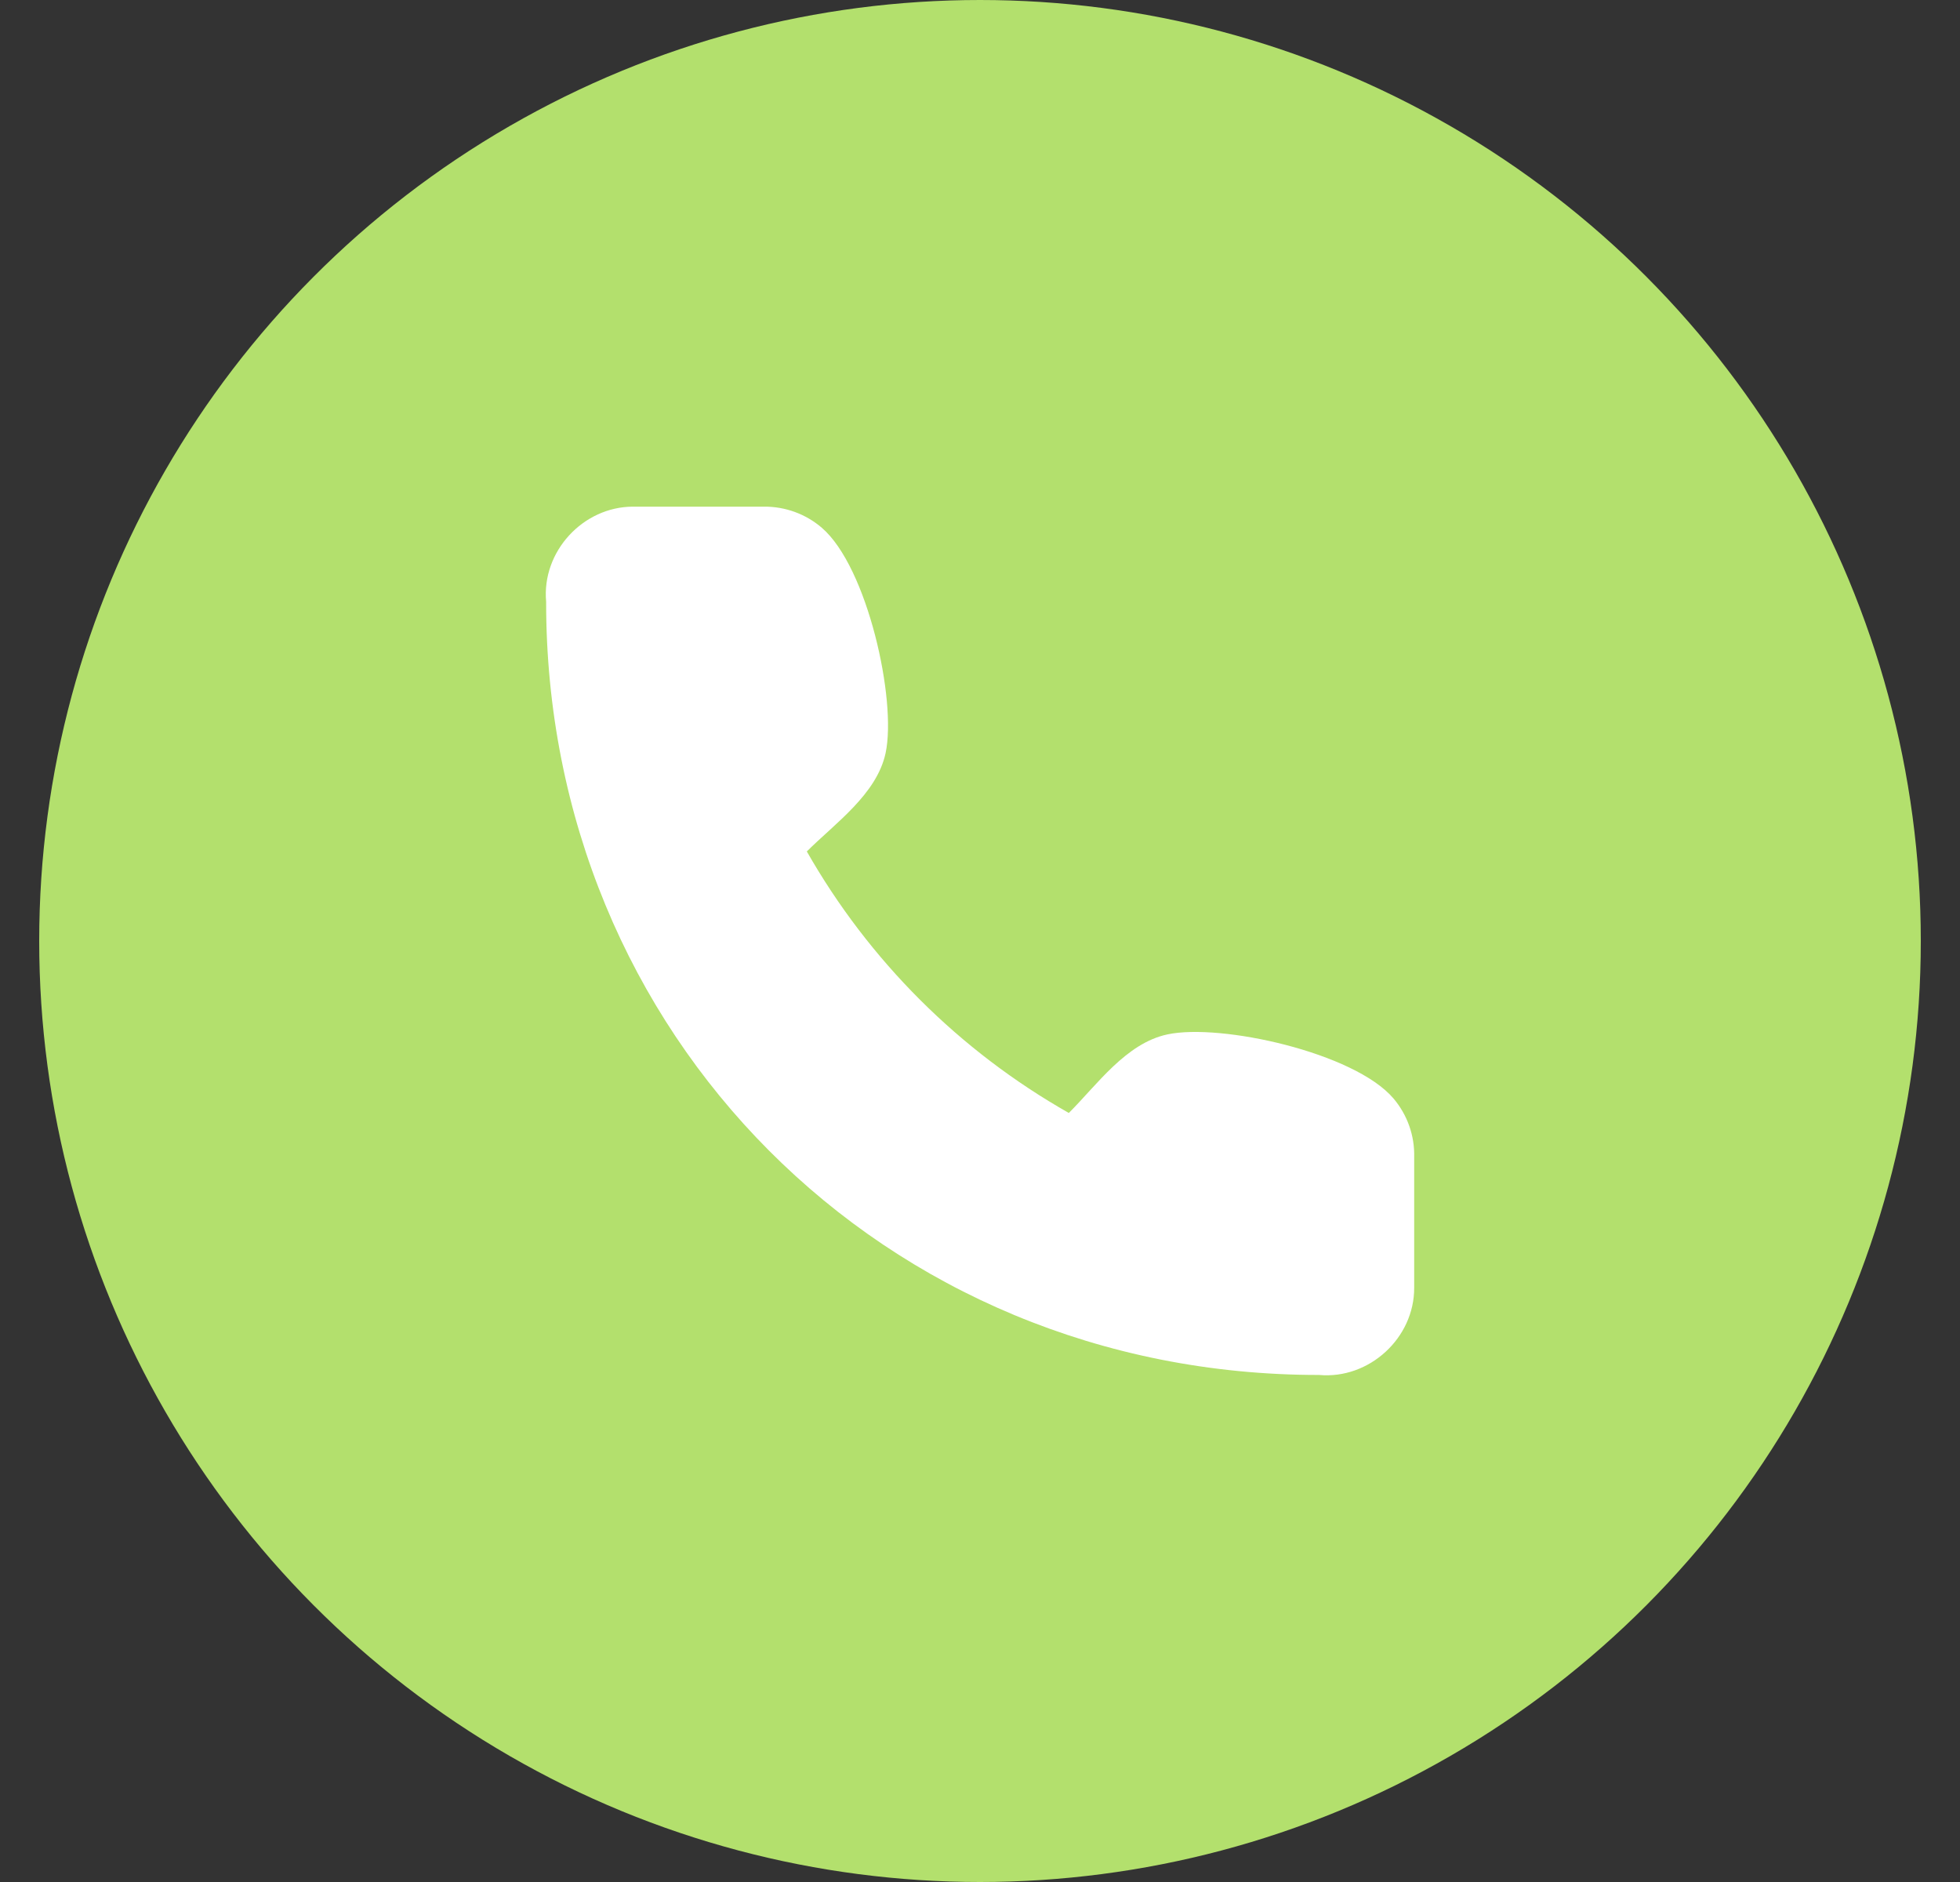 <?xml version="1.0" encoding="UTF-8"?> <svg xmlns="http://www.w3.org/2000/svg" width="25" height="24" viewBox="0 0 25 24" fill="none"><rect x="0" y="0" width="25" height="24" fill="#333333" stroke="none"/><circle cx="12.5" cy="12" r="12" fill="#B3E06D"></circle><path d="M18.038 14.755V16.422C18.041 17.06 17.467 17.592 16.824 17.534C11.269 17.538 6.961 13.191 6.966 7.673C6.908 7.033 7.437 6.462 8.074 6.461H9.745C10.015 6.459 10.277 6.554 10.482 6.73C11.065 7.23 11.44 8.928 11.296 9.603C11.183 10.129 10.652 10.498 10.291 10.858C11.084 12.25 12.238 13.402 13.633 14.193C13.994 13.833 14.363 13.303 14.891 13.191C15.568 13.046 17.276 13.422 17.774 14.008C17.951 14.217 18.045 14.482 18.038 14.755Z" fill="white"></path></svg> 